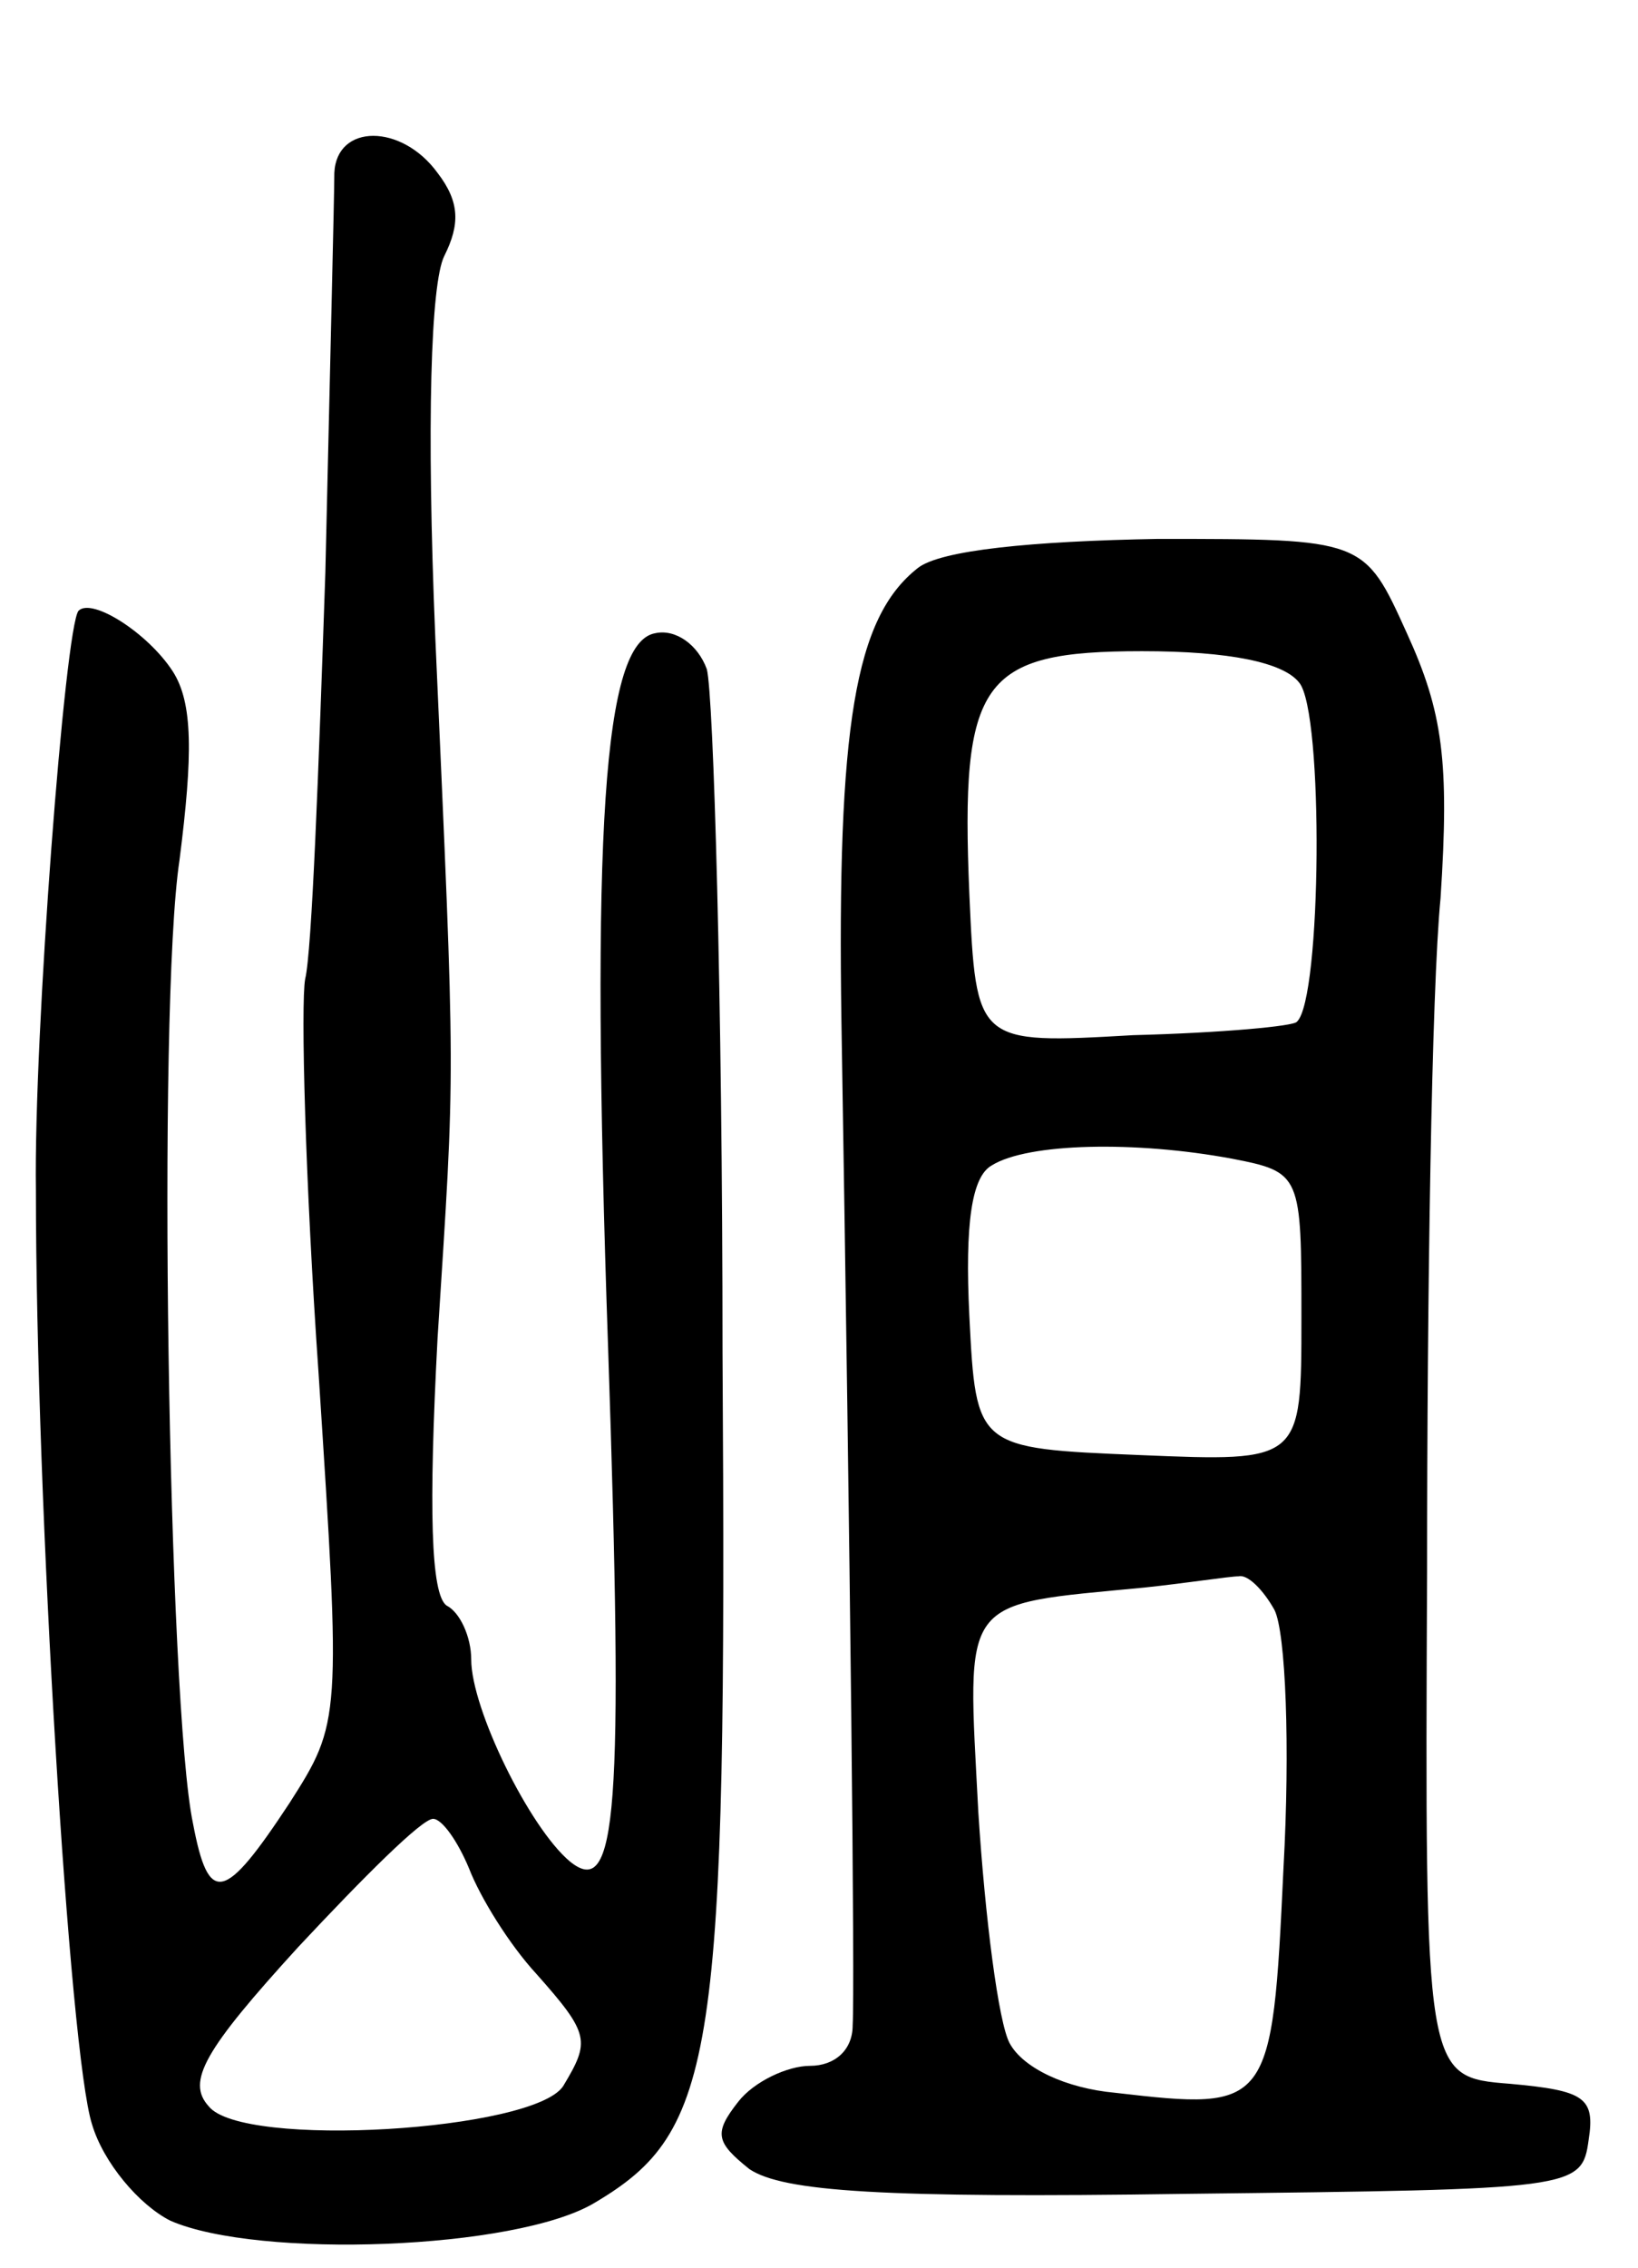 <svg version="1.0" xmlns="http://www.w3.org/2000/svg"
 width="73pt" height="101pt" viewBox="0 0 73 101"
 preserveAspectRatio="xMidYMid meet">
<g transform="translate(0,101) scale(0.1,-0.1)"
fill="#000000" stroke="none">
<path d="M149 933 c0 -10 -2 -90 -4 -178 -3 -88 -6 -169 -9 -181 -2 -11 0 -90
6 -176 10 -154 10 -155 -13 -191 -29 -44 -36 -46 -43 -9 -11 52 -16 363 -6
429 6 47 6 70 -3 84 -11 17 -36 33 -42 27 -6 -7 -20 -189 -19 -258 0 -139 15
-385 25 -416 5 -17 21 -36 35 -43 39 -17 154 -13 189 8 54 32 59 64 57 379 0
156 -4 293 -7 304 -4 11 -14 18 -23 16 -23 -4 -29 -86 -21 -318 7 -208 4 -246
-17 -229 -18 15 -44 68 -44 90 0 10 -5 21 -11 24 -7 5 -8 43 -4 119 8 125 8
109 -1 312 -4 96 -2 158 4 170 7 14 7 24 -3 37 -16 22 -45 22 -46 0z m60 -755
c5 -13 18 -34 30 -47 24 -27 24 -30 12 -50 -13 -20 -143 -28 -158 -9 -10 11
-2 25 40 71 29 31 55 57 60 57 4 0 11 -10 16 -22z"/>
<path d="M409 757 c-28 -22 -36 -70 -34 -202 4 -243 6 -430 5 -447 0 -11 -8
-18 -19 -18 -10 0 -25 -7 -32 -16 -11 -14 -10 -18 5 -30 15 -10 59 -13 195
-11 173 2 176 2 179 24 3 19 -2 22 -35 25 -38 3 -38 3 -37 228 0 124 2 259 6
300 4 61 1 83 -15 118 -19 42 -19 42 -111 42 -56 -1 -97 -5 -107 -13z m170
-51 c11 -13 10 -141 -1 -151 -1 -2 -34 -5 -73 -6 -70 -4 -70 -4 -73 63 -4 95
5 108 77 108 39 0 63 -5 70 -14z m-30 -212 c31 -6 31 -7 31 -71 0 -64 0 -64
-72 -61 -73 3 -73 3 -76 62 -2 41 1 62 10 67 16 10 64 11 107 3z m19 -201 c5
-10 7 -61 4 -115 -5 -107 -6 -108 -75 -100 -22 2 -41 11 -47 22 -5 9 -11 56
-14 103 -5 97 -9 92 74 100 19 2 38 5 42 5 4 1 11 -6 16 -15z"/>
</g>
</svg>
